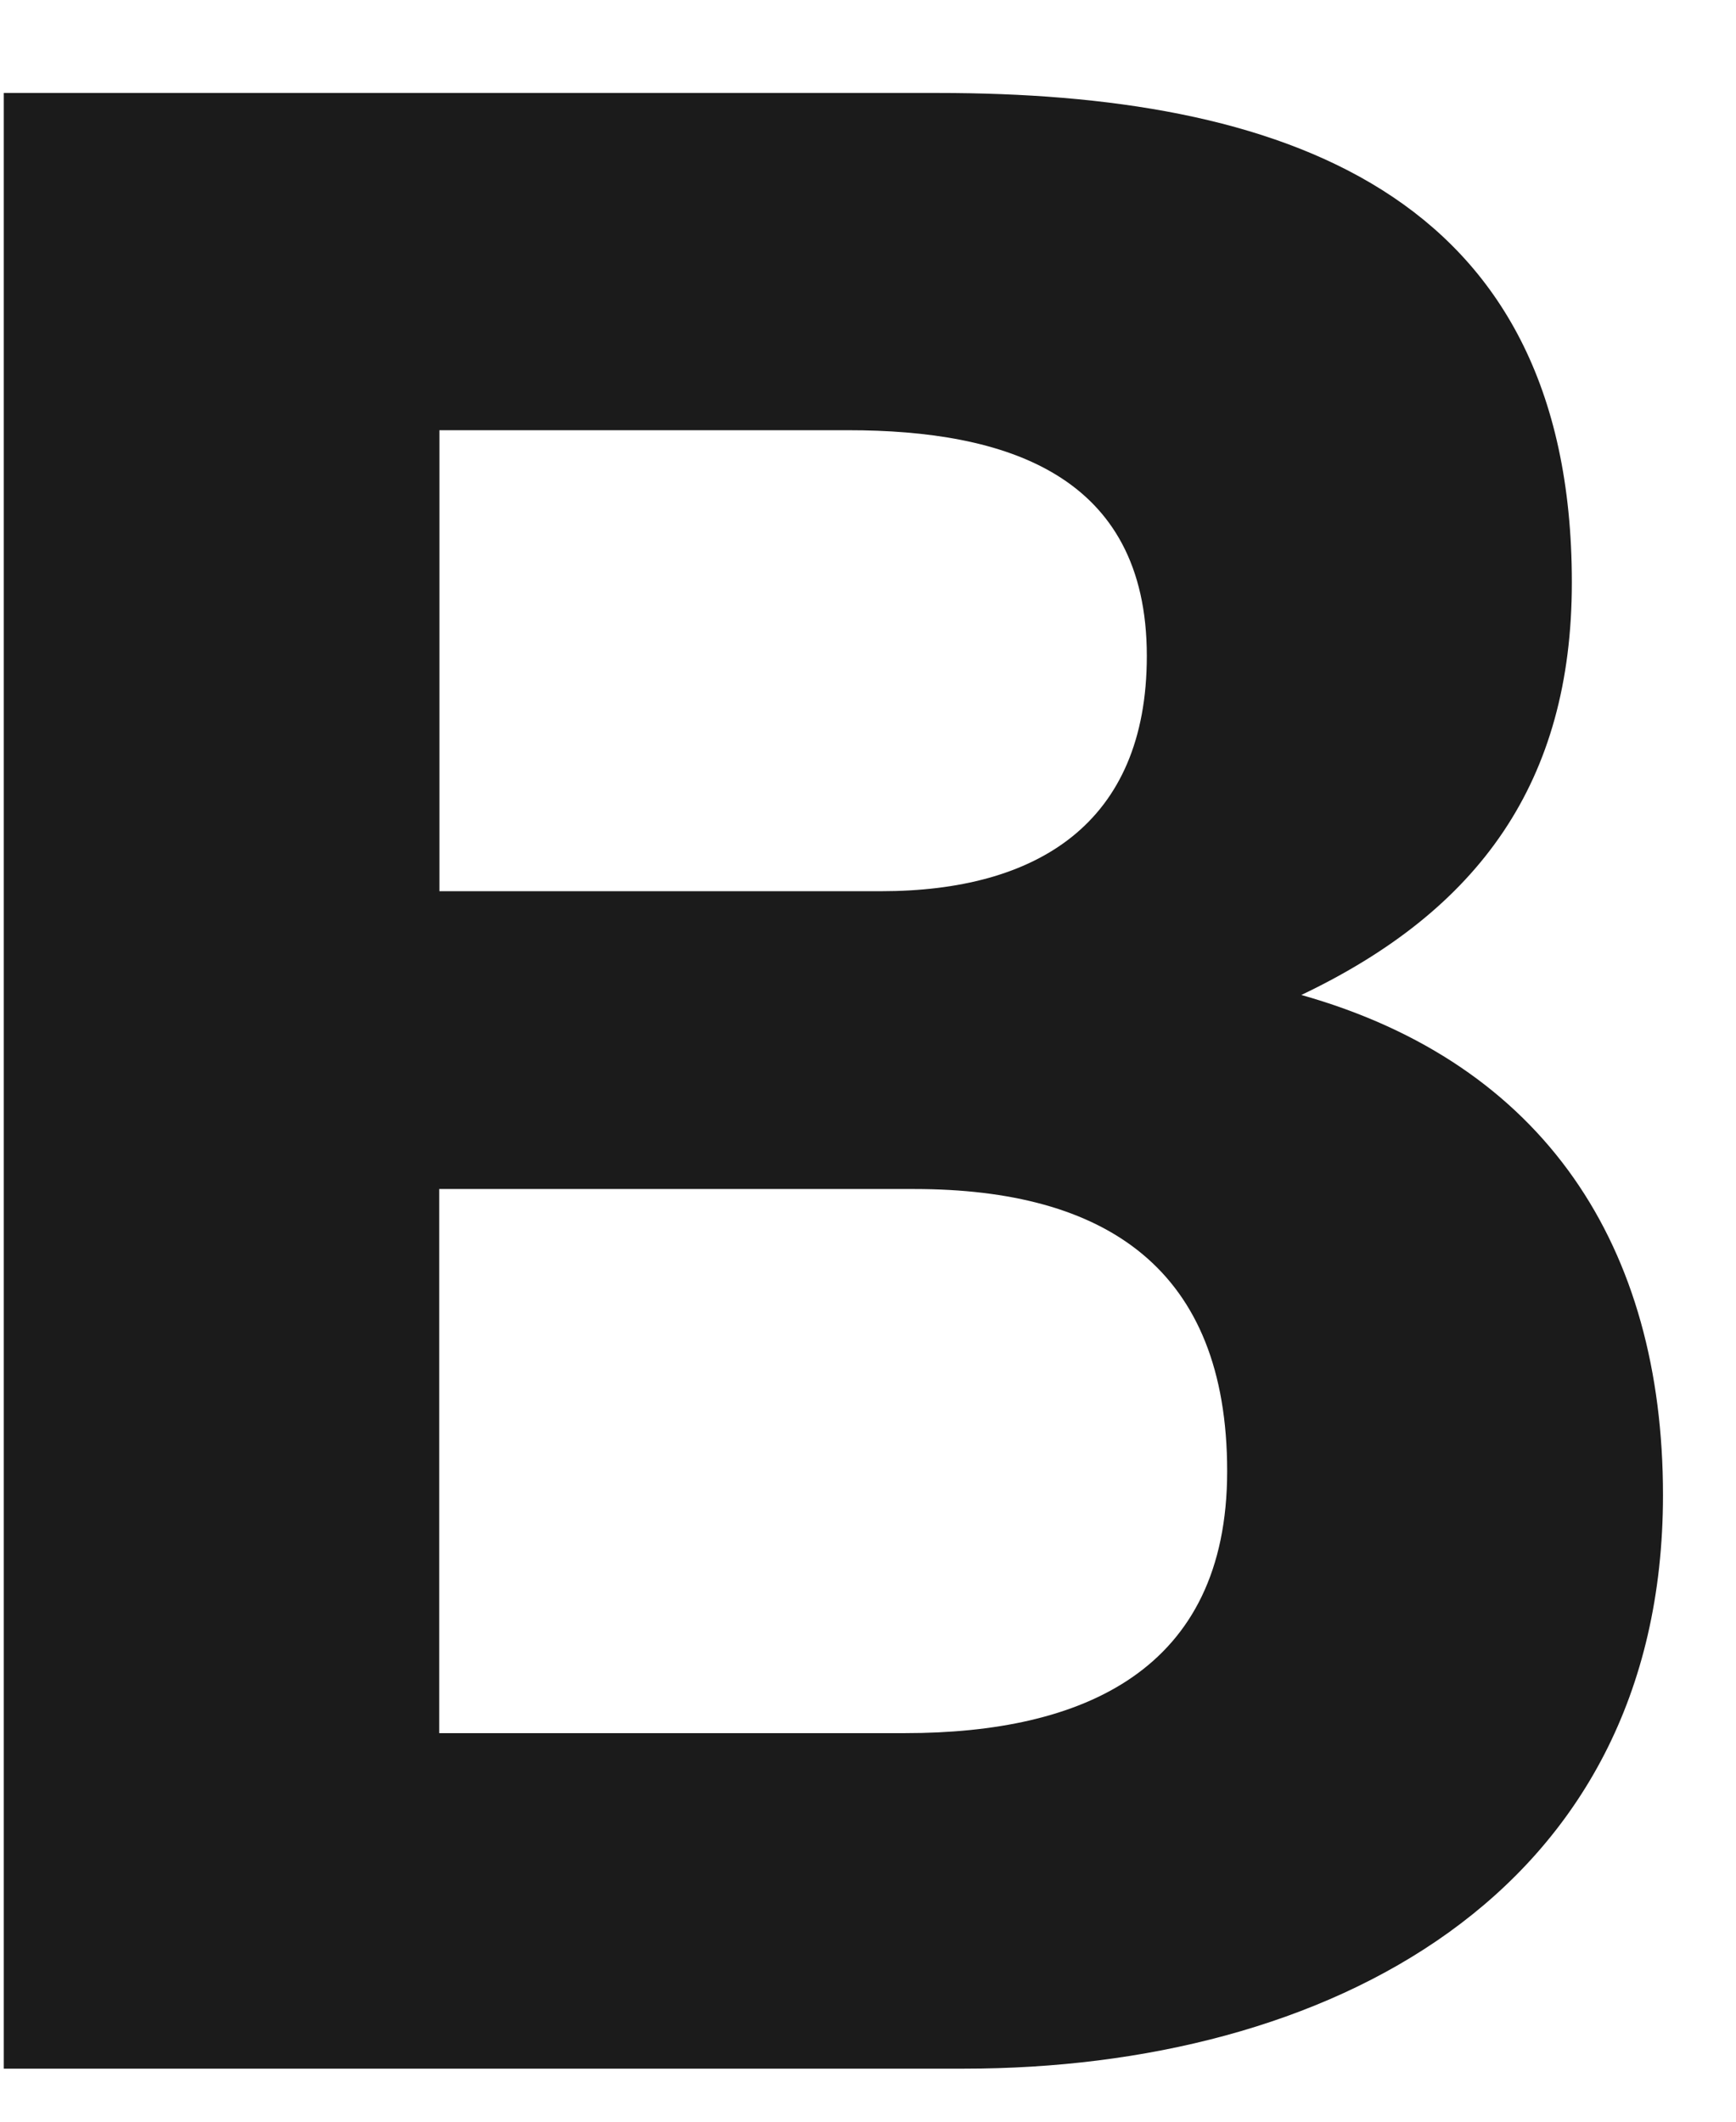 <svg width="18" height="22" viewBox="0 0 18 22" fill="none" xmlns="http://www.w3.org/2000/svg">
<path d="M17.243 15.502C17.243 12.931 16.02 11.03 13.493 10.317C15.336 9.439 16.298 8.109 16.298 6.039C16.298 1.959 13.248 0.964 9.728 0.964H0.039V21.45H10C13.735 21.45 17.243 19.665 17.243 15.502ZM4.556 4.461H8.794C10.424 4.461 11.891 4.918 11.891 6.802C11.891 8.541 10.75 9.241 9.135 9.241H4.556V4.461ZM4.554 17.971V12.329H9.478C11.466 12.329 12.724 13.156 12.724 15.255C12.724 17.324 11.223 17.971 9.385 17.971H4.554Z" fill="#1B1B1B"/>
</svg>
